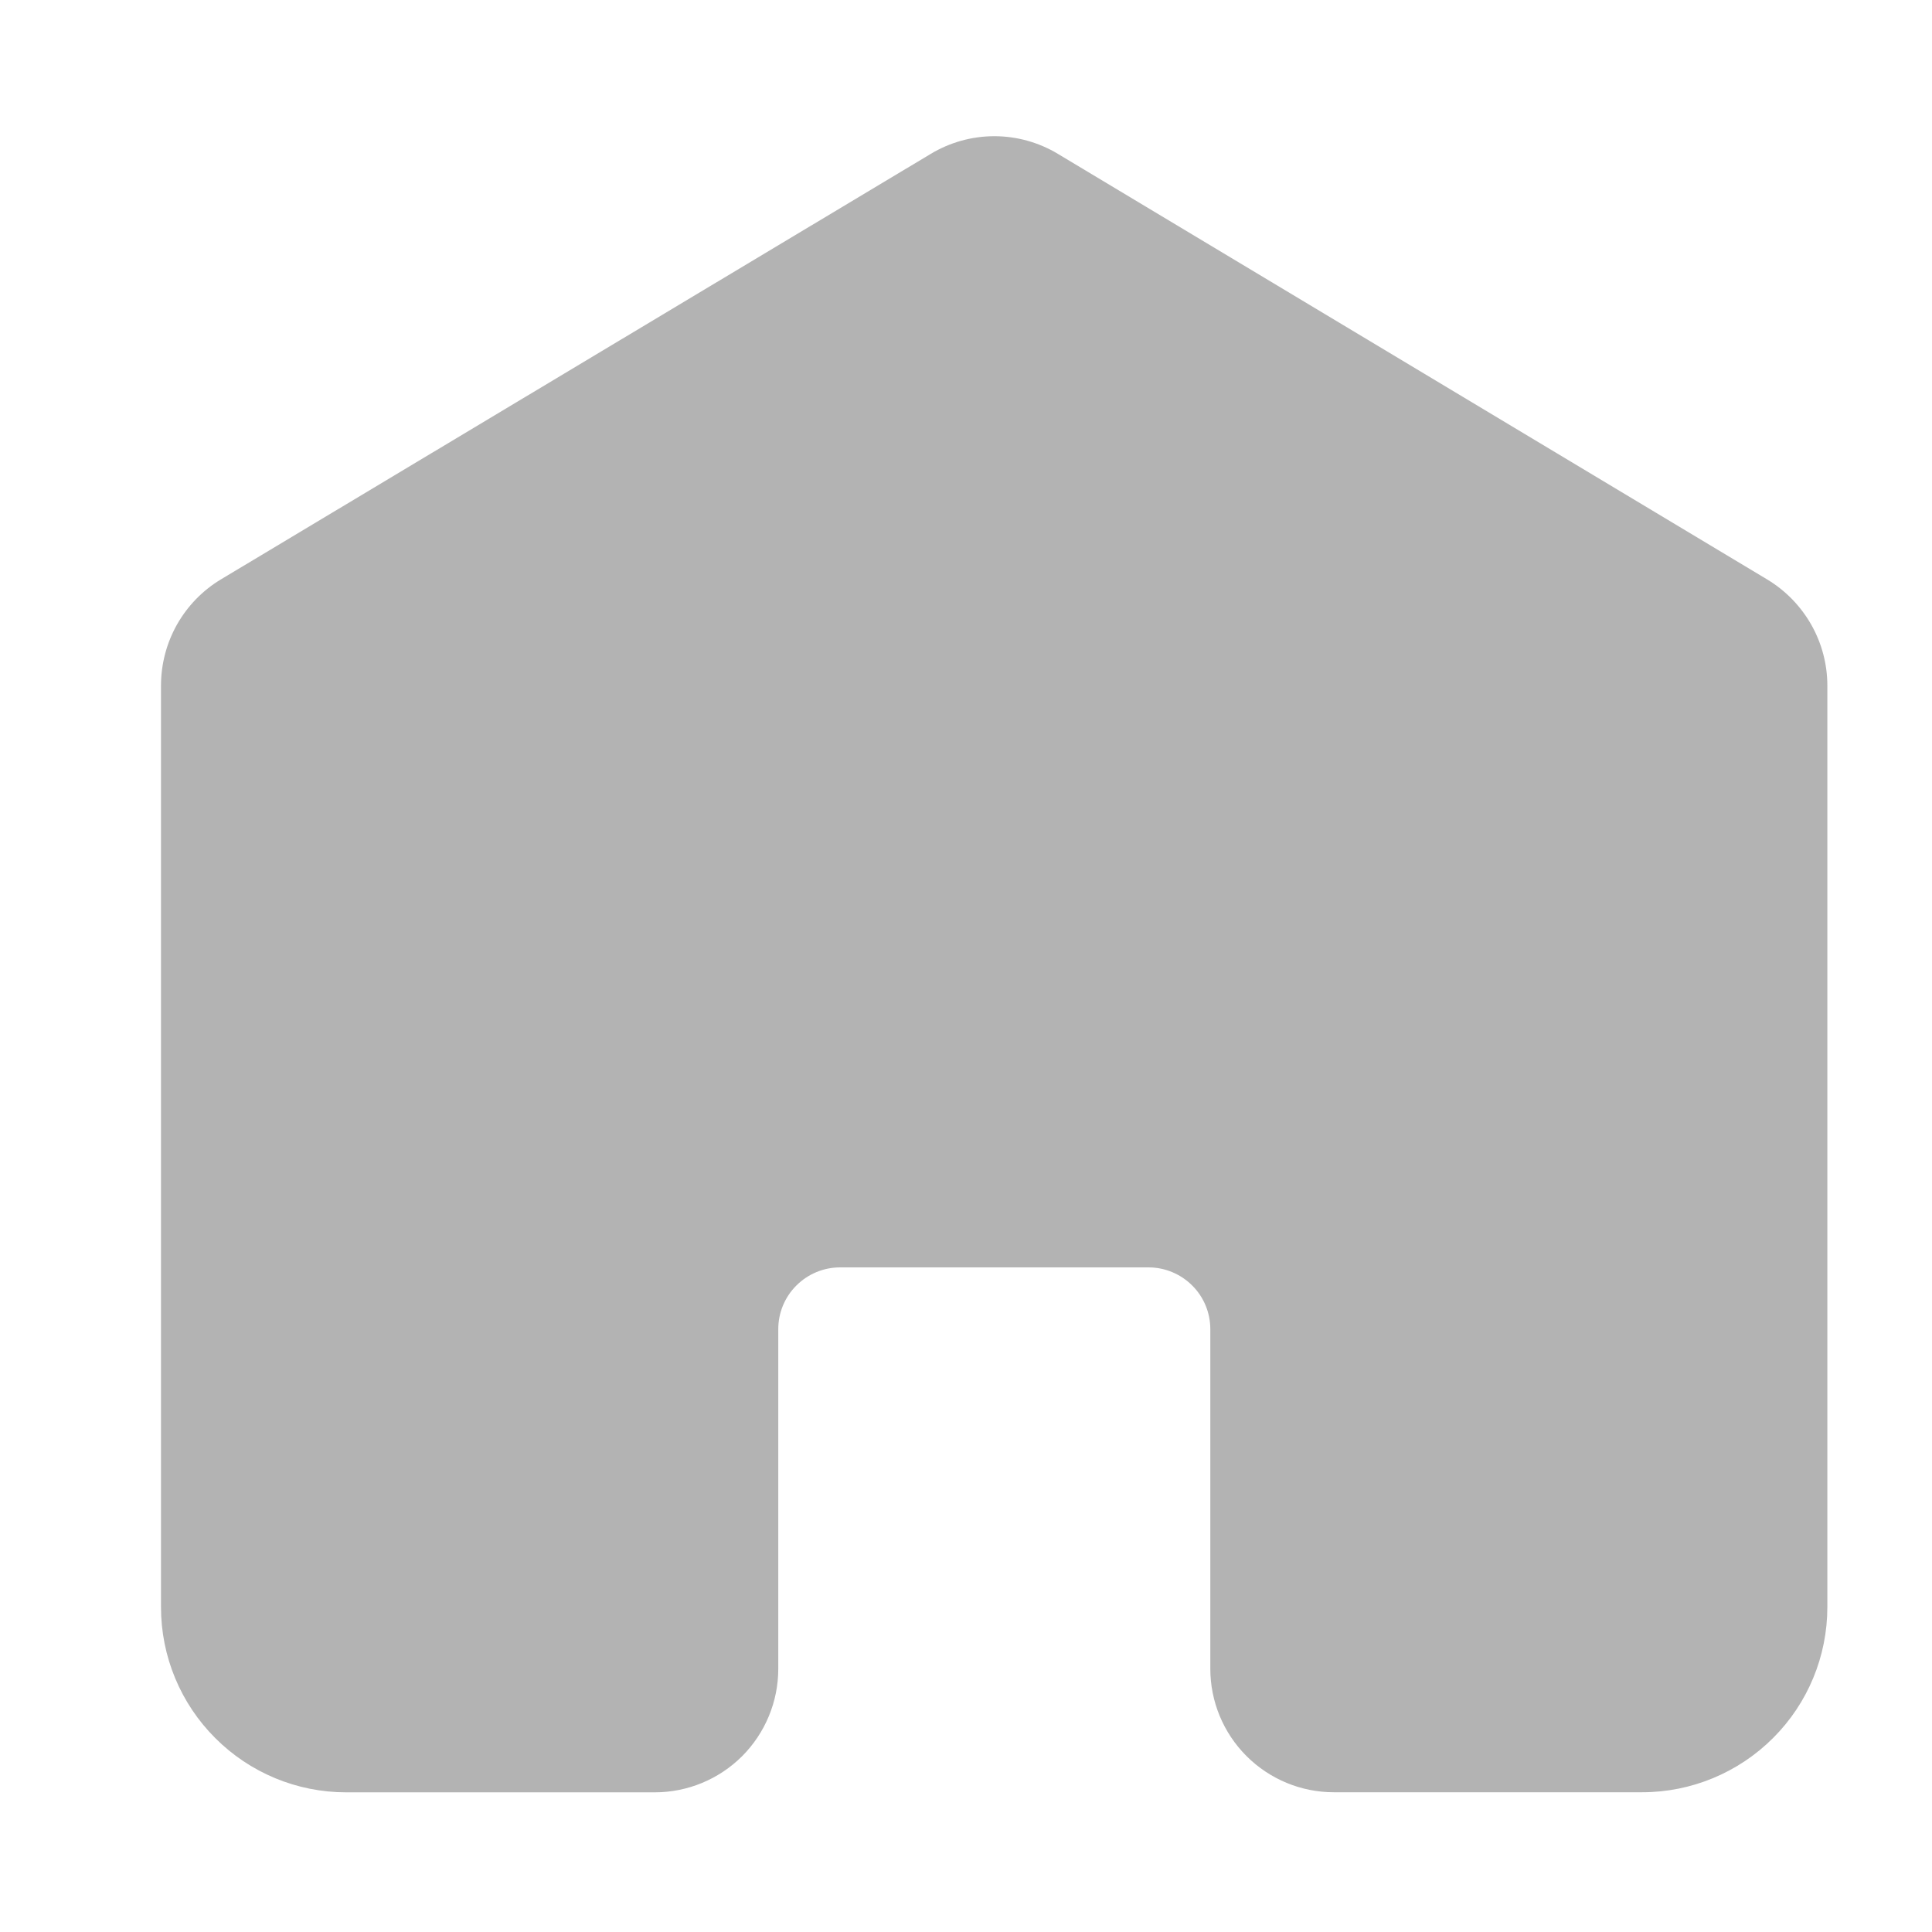 <svg width="24" height="24" viewBox="0 0 24 24" fill="none" xmlns="http://www.w3.org/2000/svg">
<g opacity="0.3">
<path d="M22.7 8.511V19.964C22.7 20.574 22.458 21.159 22.026 21.59C21.595 22.021 21.01 22.264 20.4 22.264H16.569C16.162 22.264 15.772 22.102 15.484 21.814C15.197 21.527 15.035 21.137 15.035 20.73V16.511C15.035 16.307 14.954 16.112 14.81 15.969C14.666 15.825 14.471 15.744 14.268 15.744H10.435C10.232 15.744 10.037 15.825 9.893 15.969C9.749 16.112 9.668 16.307 9.668 16.511V20.731C9.668 21.138 9.506 21.528 9.219 21.816C8.931 22.103 8.541 22.265 8.134 22.265H4.3C3.69 22.265 3.105 22.023 2.674 21.591C2.242 21.16 2 20.575 2 19.965V8.511C2.001 8.246 2.07 7.986 2.2 7.756C2.331 7.526 2.518 7.333 2.745 7.197L11.563 1.911C11.801 1.768 12.074 1.692 12.352 1.692C12.63 1.692 12.903 1.768 13.141 1.911L21.959 7.202C22.184 7.339 22.37 7.531 22.5 7.76C22.63 7.989 22.699 8.248 22.7 8.511Z" fill="#000000"/>
</g>
</svg>

